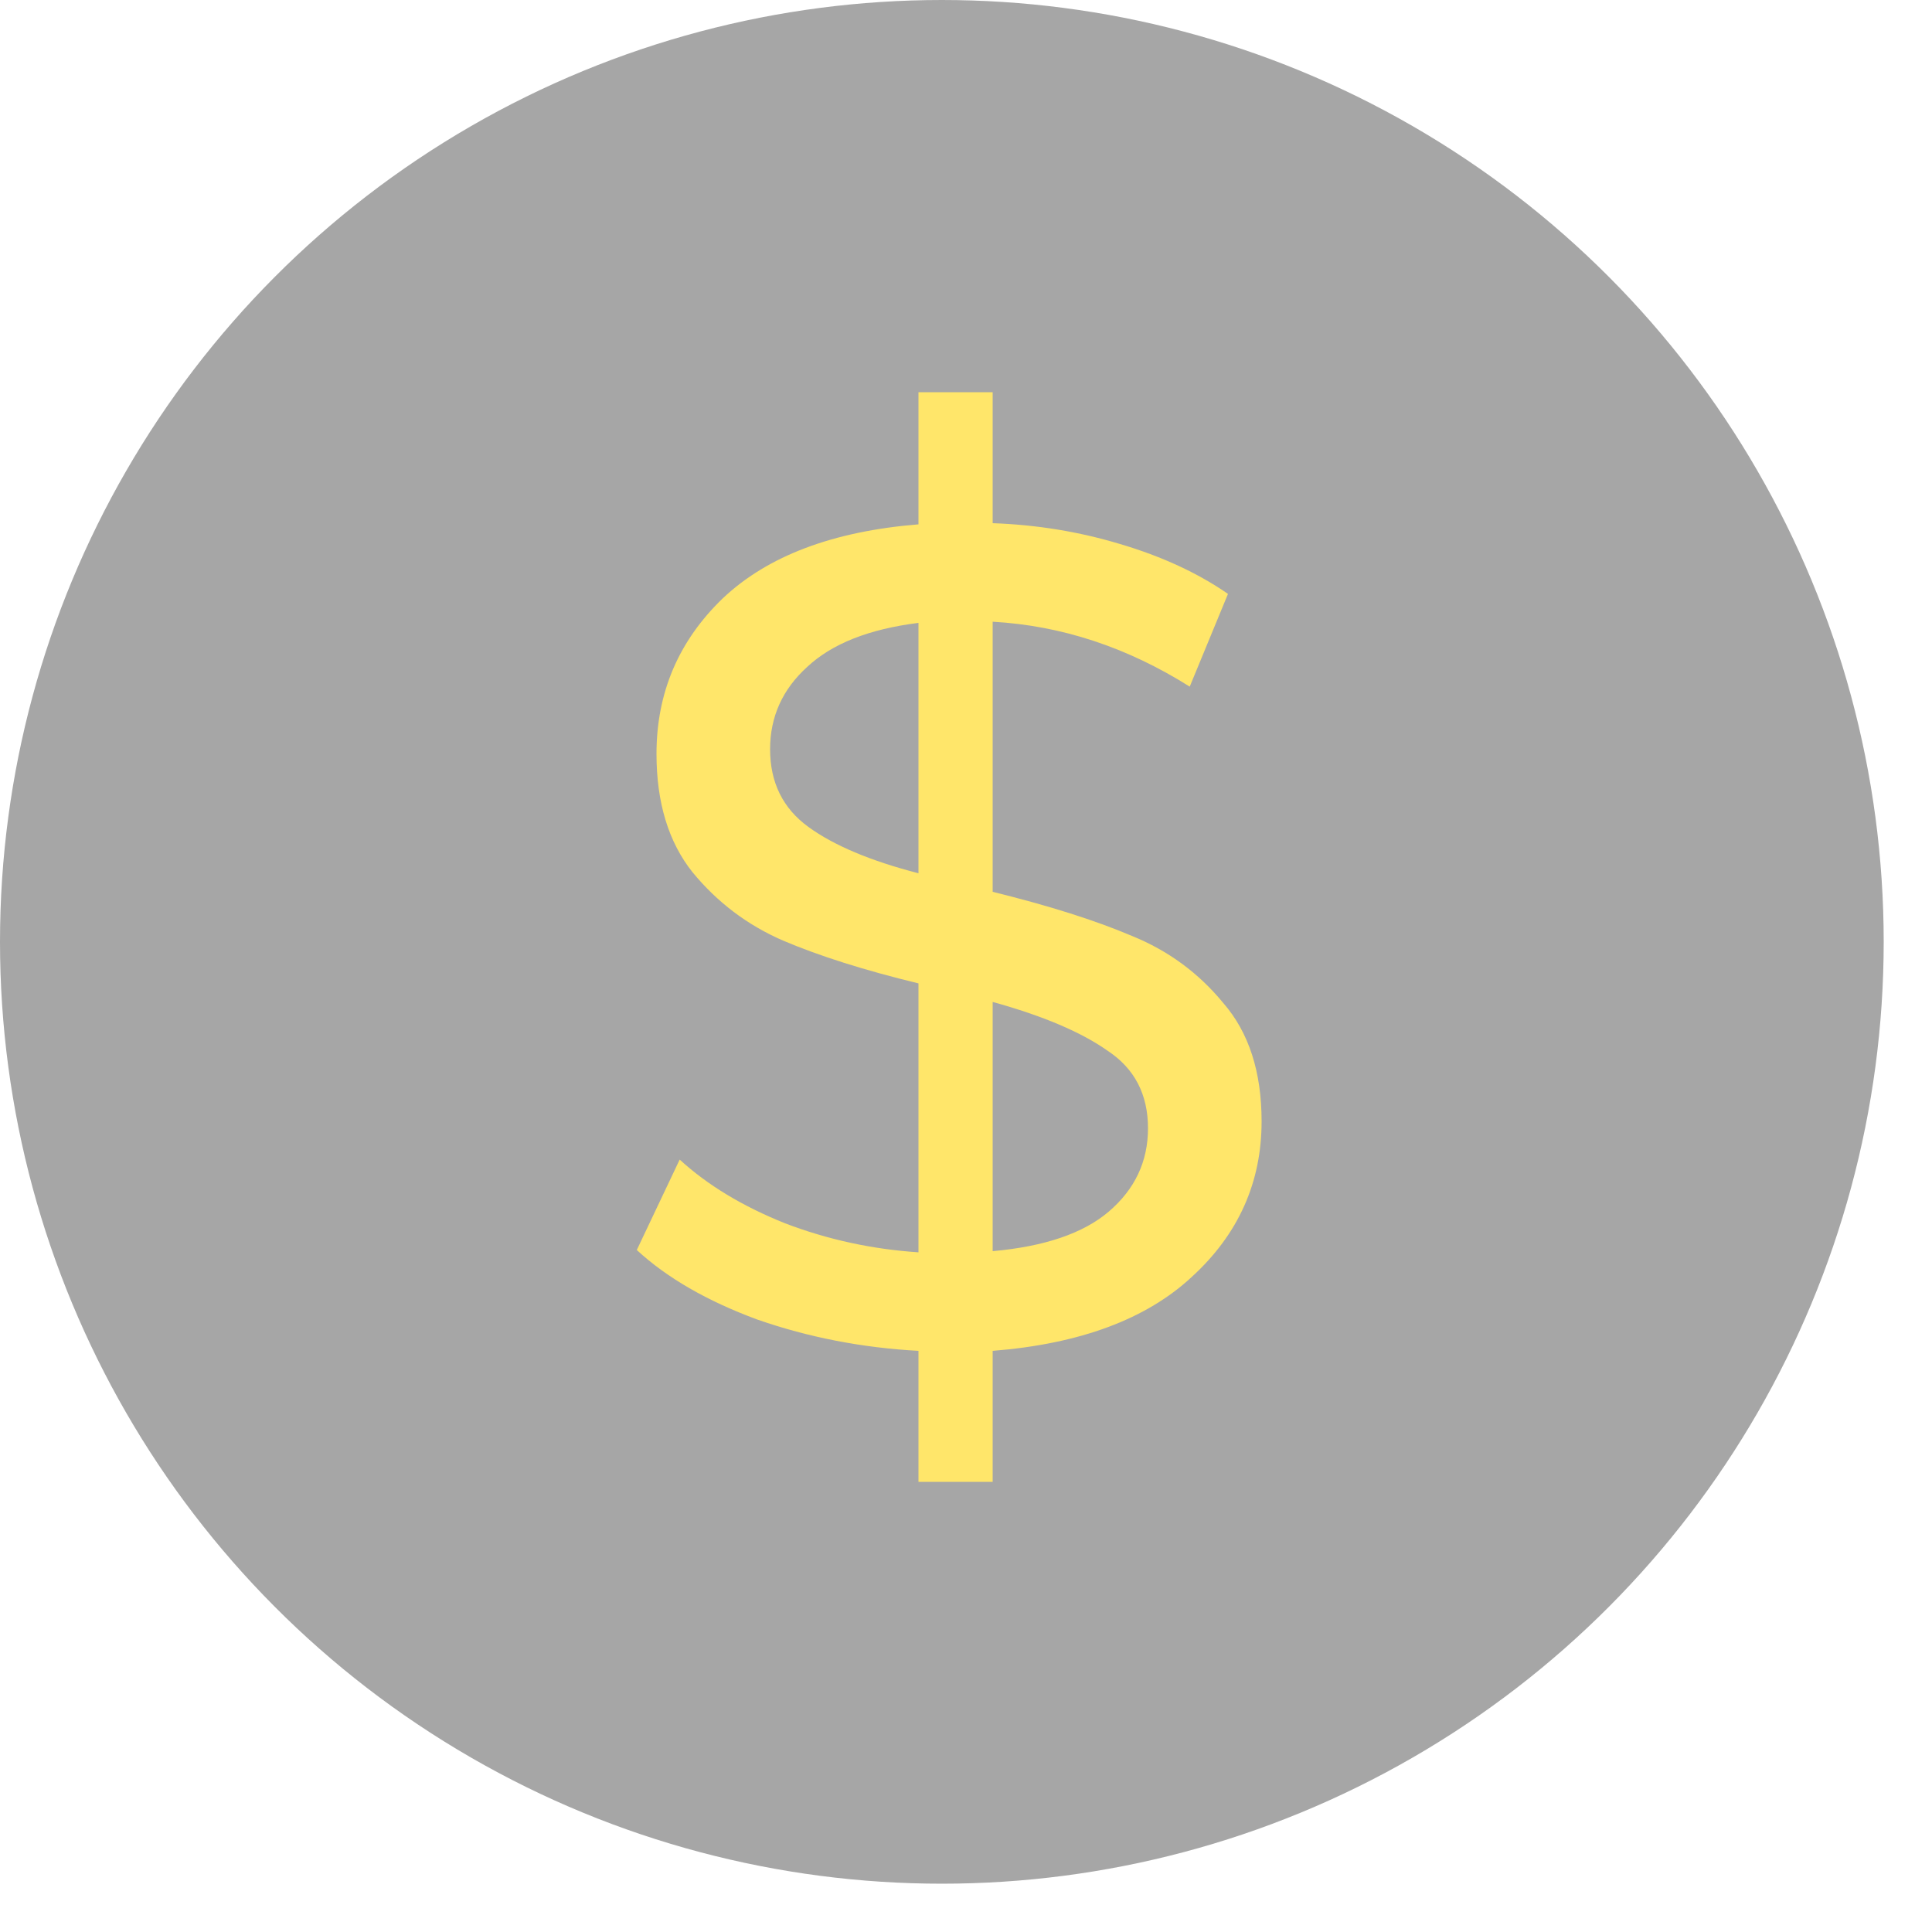 <svg width="20" height="20" viewBox="0 0 20 20" fill="none" xmlns="http://www.w3.org/2000/svg">
	<circle cx="9.75" cy="9.75" r="9.75" fill="black" fill-opacity="0.35" />
	<path d="M13.06 11.608C13.06 12.24 12.82 12.776 12.34 13.216C11.868 13.656 11.18 13.912 10.276 13.984V15.34H9.508V13.984C8.924 13.952 8.368 13.844 7.84 13.66C7.32 13.468 6.904 13.228 6.592 12.94L7.036 12.004C7.324 12.268 7.688 12.488 8.128 12.664C8.568 12.832 9.028 12.932 9.508 12.964V10.18C8.948 10.044 8.48 9.896 8.104 9.736C7.736 9.576 7.424 9.34 7.168 9.028C6.92 8.716 6.796 8.308 6.796 7.804C6.796 7.172 7.024 6.636 7.48 6.196C7.944 5.756 8.62 5.5 9.508 5.428V4.06H10.276V5.416C10.732 5.432 11.172 5.504 11.596 5.632C12.028 5.76 12.4 5.932 12.712 6.148L12.316 7.108C11.668 6.7 10.988 6.476 10.276 6.436V9.232C10.86 9.376 11.34 9.528 11.716 9.688C12.092 9.84 12.408 10.072 12.664 10.384C12.928 10.688 13.06 11.096 13.06 11.608ZM7.972 7.756C7.972 8.1 8.104 8.368 8.368 8.56C8.632 8.752 9.012 8.912 9.508 9.04V6.448C8.996 6.512 8.612 6.664 8.356 6.904C8.1 7.136 7.972 7.42 7.972 7.756ZM10.276 12.952C10.812 12.904 11.212 12.768 11.476 12.544C11.748 12.312 11.884 12.024 11.884 11.68C11.884 11.328 11.744 11.06 11.464 10.876C11.192 10.684 10.796 10.516 10.276 10.372V12.952Z" fill="#FFE66A" />
</svg>
